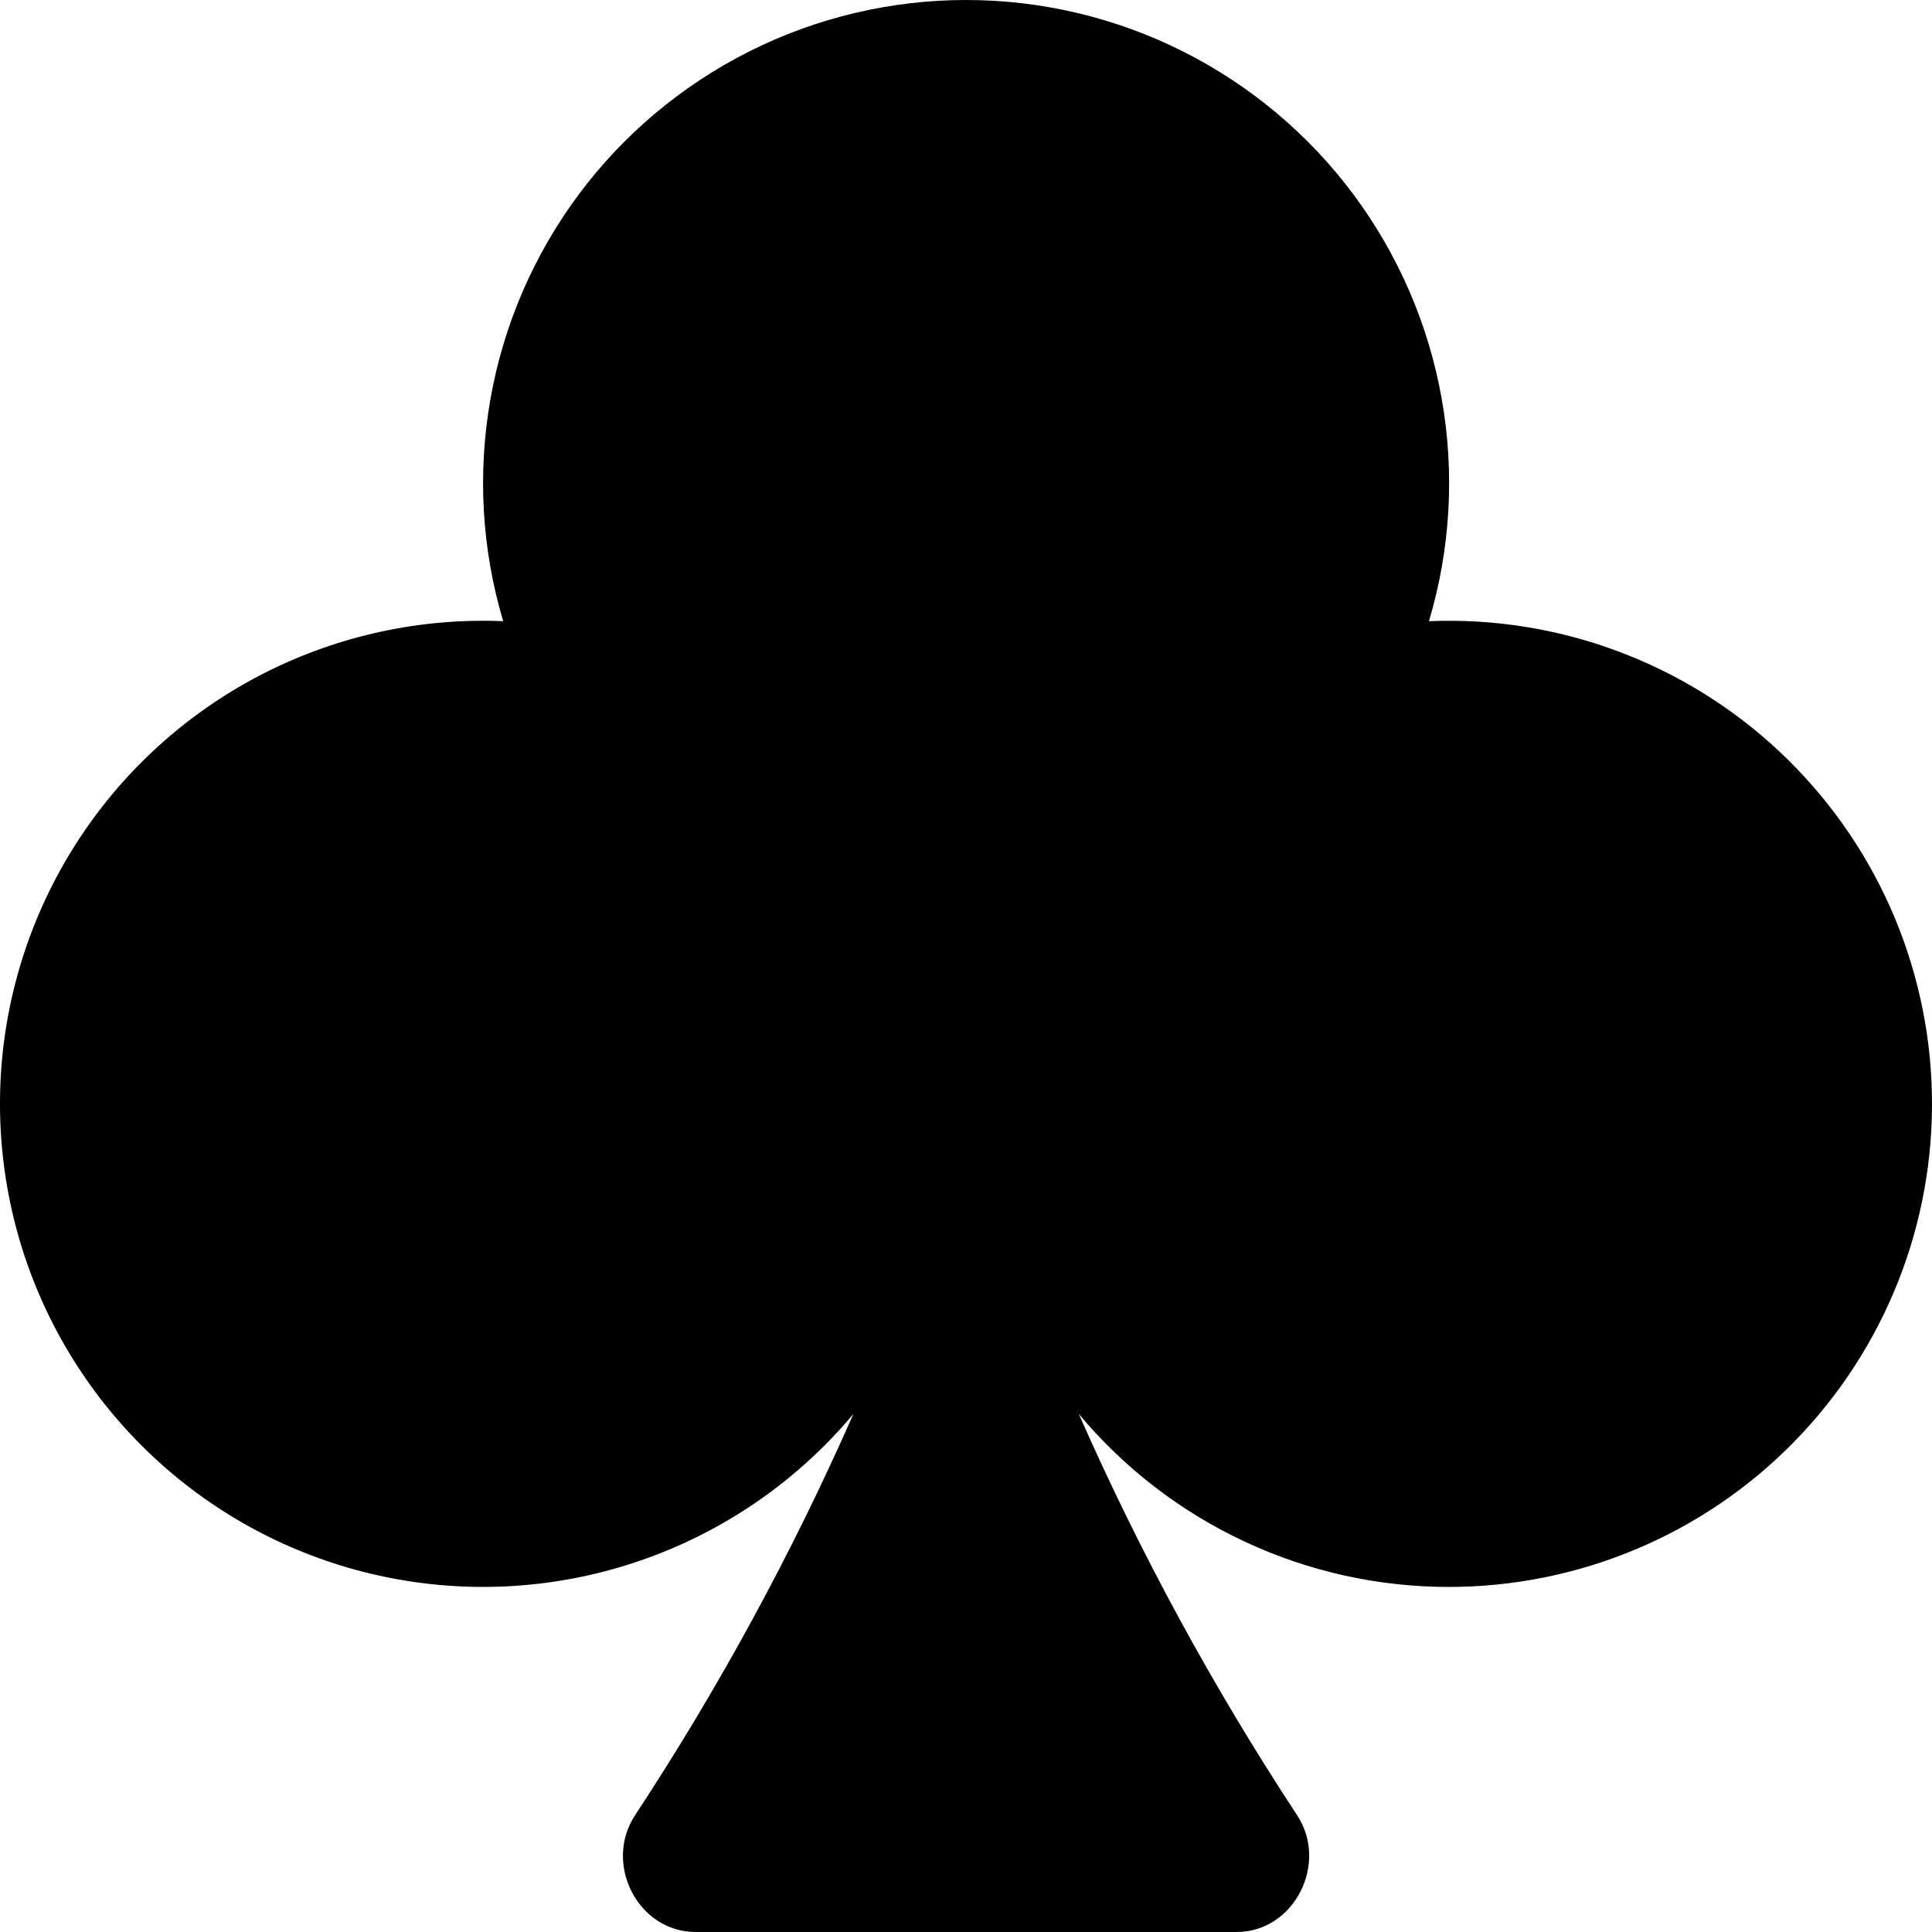 <svg width="40" height="40" viewBox="0 0 40 40" fill="none" xmlns="http://www.w3.org/2000/svg">
<path d="M30.003 32.856C28.54 32.857 27.095 32.537 25.769 31.917C24.444 31.298 23.271 30.395 22.334 29.272C23.607 32.162 25.119 34.941 26.854 37.58C27.514 38.58 26.797 40 25.602 40H14.402C13.204 40 12.487 38.58 13.15 37.58C14.885 34.941 16.397 32.162 17.67 29.272C16.58 30.576 15.175 31.58 13.588 32.19C12.001 32.8 10.285 32.995 8.602 32.757C6.919 32.52 5.324 31.857 3.968 30.831C2.613 29.806 1.541 28.452 0.853 26.897C0.166 25.342 -0.113 23.637 0.041 21.944C0.196 20.251 0.779 18.626 1.737 17.221C2.694 15.816 3.994 14.678 5.513 13.915C7.032 13.153 8.72 12.79 10.418 12.861C9.973 11.368 9.883 9.791 10.155 8.257C10.426 6.723 11.053 5.274 11.983 4.025C12.914 2.776 14.124 1.762 15.516 1.063C16.908 0.364 18.444 0 20.002 0C21.56 0 23.096 0.364 24.488 1.063C25.88 1.762 27.09 2.776 28.021 4.025C28.951 5.274 29.578 6.723 29.849 8.257C30.121 9.791 30.031 11.368 29.585 12.861C30.915 12.806 32.242 13.016 33.489 13.481C34.736 13.945 35.878 14.653 36.847 15.565C37.817 16.476 38.595 17.572 39.136 18.787C39.677 20.003 39.97 21.315 39.998 22.645C40.026 23.976 39.788 25.298 39.298 26.536C38.808 27.773 38.076 28.9 37.145 29.851C36.215 30.802 35.103 31.558 33.877 32.073C32.65 32.589 31.333 32.855 30.003 32.856Z" fill="black"/>
</svg>
